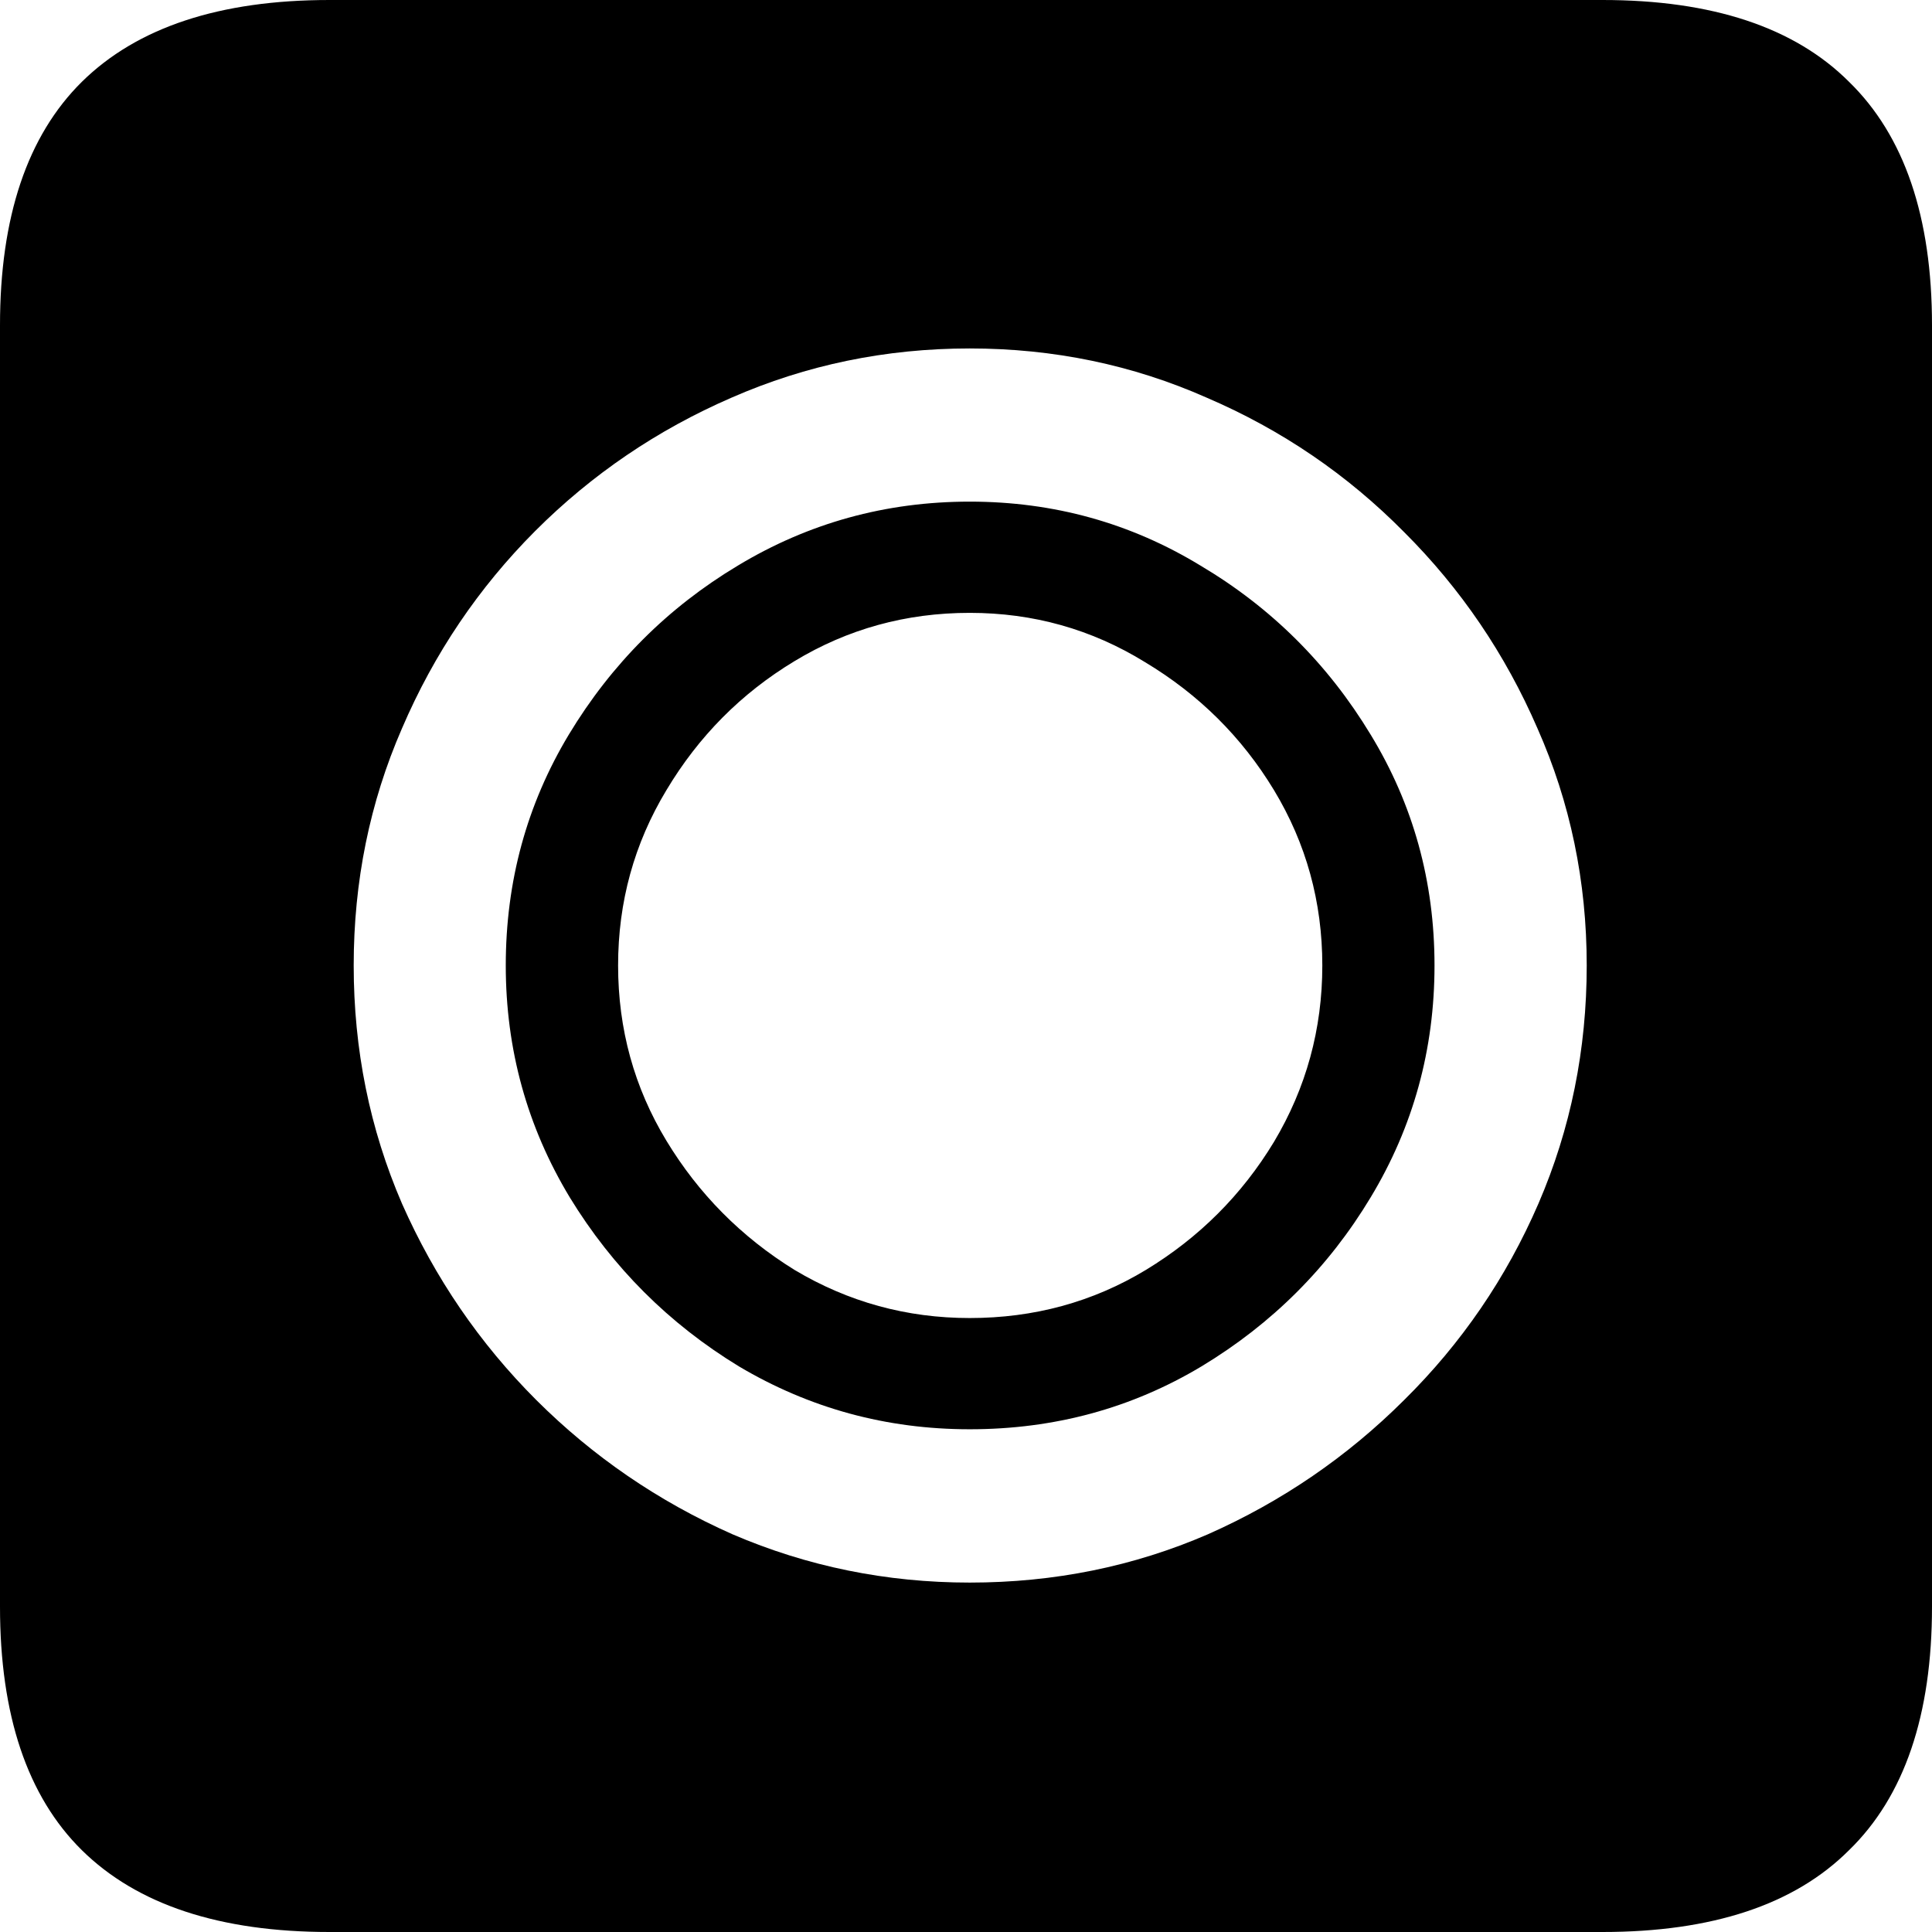 <svg
	color="rgb(0, 0, 0)"
	viewBox="0 0 14 14"
	fill="none"
	xmlns="http://www.w3.org/2000/svg"
>
	<path
		d="M7.027 11.468C6.423 11.468 5.85 11.351 5.308 11.118C4.771 10.88 4.297 10.555 3.886 10.145C3.475 9.734 3.151 9.26 2.913 8.722C2.679 8.18 2.563 7.605 2.563 6.996C2.563 6.388 2.679 5.815 2.913 5.278C3.146 4.735 3.468 4.259 3.878 3.848C4.289 3.437 4.763 3.115 5.3 2.882C5.843 2.644 6.418 2.525 7.027 2.525C7.635 2.525 8.208 2.644 8.745 2.882C9.288 3.115 9.764 3.44 10.175 3.856C10.586 4.266 10.908 4.74 11.141 5.278C11.379 5.815 11.498 6.388 11.498 6.996C11.498 7.605 11.382 8.18 11.148 8.722C10.915 9.26 10.591 9.734 10.175 10.145C9.764 10.555 9.29 10.88 8.753 11.118C8.215 11.351 7.64 11.468 7.027 11.468ZM7.027 10.357C7.64 10.357 8.2 10.205 8.707 9.901C9.219 9.592 9.627 9.184 9.932 8.677C10.241 8.165 10.395 7.605 10.395 6.996C10.395 6.388 10.241 5.83 9.932 5.323C9.622 4.811 9.212 4.403 8.7 4.099C8.193 3.79 7.635 3.635 7.027 3.635C6.418 3.635 5.858 3.79 5.346 4.099C4.839 4.403 4.431 4.811 4.122 5.323C3.817 5.83 3.665 6.388 3.665 6.996C3.665 7.605 3.82 8.165 4.129 8.677C4.439 9.184 4.847 9.592 5.354 9.901C5.866 10.205 6.423 10.357 7.027 10.357ZM7.027 9.551C6.57 9.551 6.147 9.435 5.757 9.202C5.371 8.963 5.062 8.651 4.829 8.266C4.596 7.881 4.479 7.458 4.479 6.996C4.479 6.535 4.596 6.112 4.829 5.726C5.062 5.336 5.371 5.024 5.757 4.791C6.142 4.558 6.565 4.441 7.027 4.441C7.488 4.441 7.911 4.56 8.297 4.798C8.687 5.032 8.999 5.341 9.232 5.726C9.465 6.112 9.582 6.535 9.582 6.996C9.582 7.458 9.465 7.883 9.232 8.274C8.999 8.659 8.689 8.968 8.304 9.202C7.919 9.435 7.493 9.551 7.027 9.551ZM2.388 14H11.612C12.408 14 13.004 13.802 13.399 13.407C13.8 13.017 14 12.428 14 11.643V2.357C14 1.572 13.8 0.984 13.399 0.593C13.004 0.198 12.408 0 11.612 0H2.388C1.592 0 0.994 0.198 0.593 0.593C0.198 0.984 0 1.572 0 2.357V11.643C0 12.428 0.198 13.017 0.593 13.407C0.994 13.802 1.592 14 2.388 14Z"
		fill="currentColor"
	/>
</svg>

